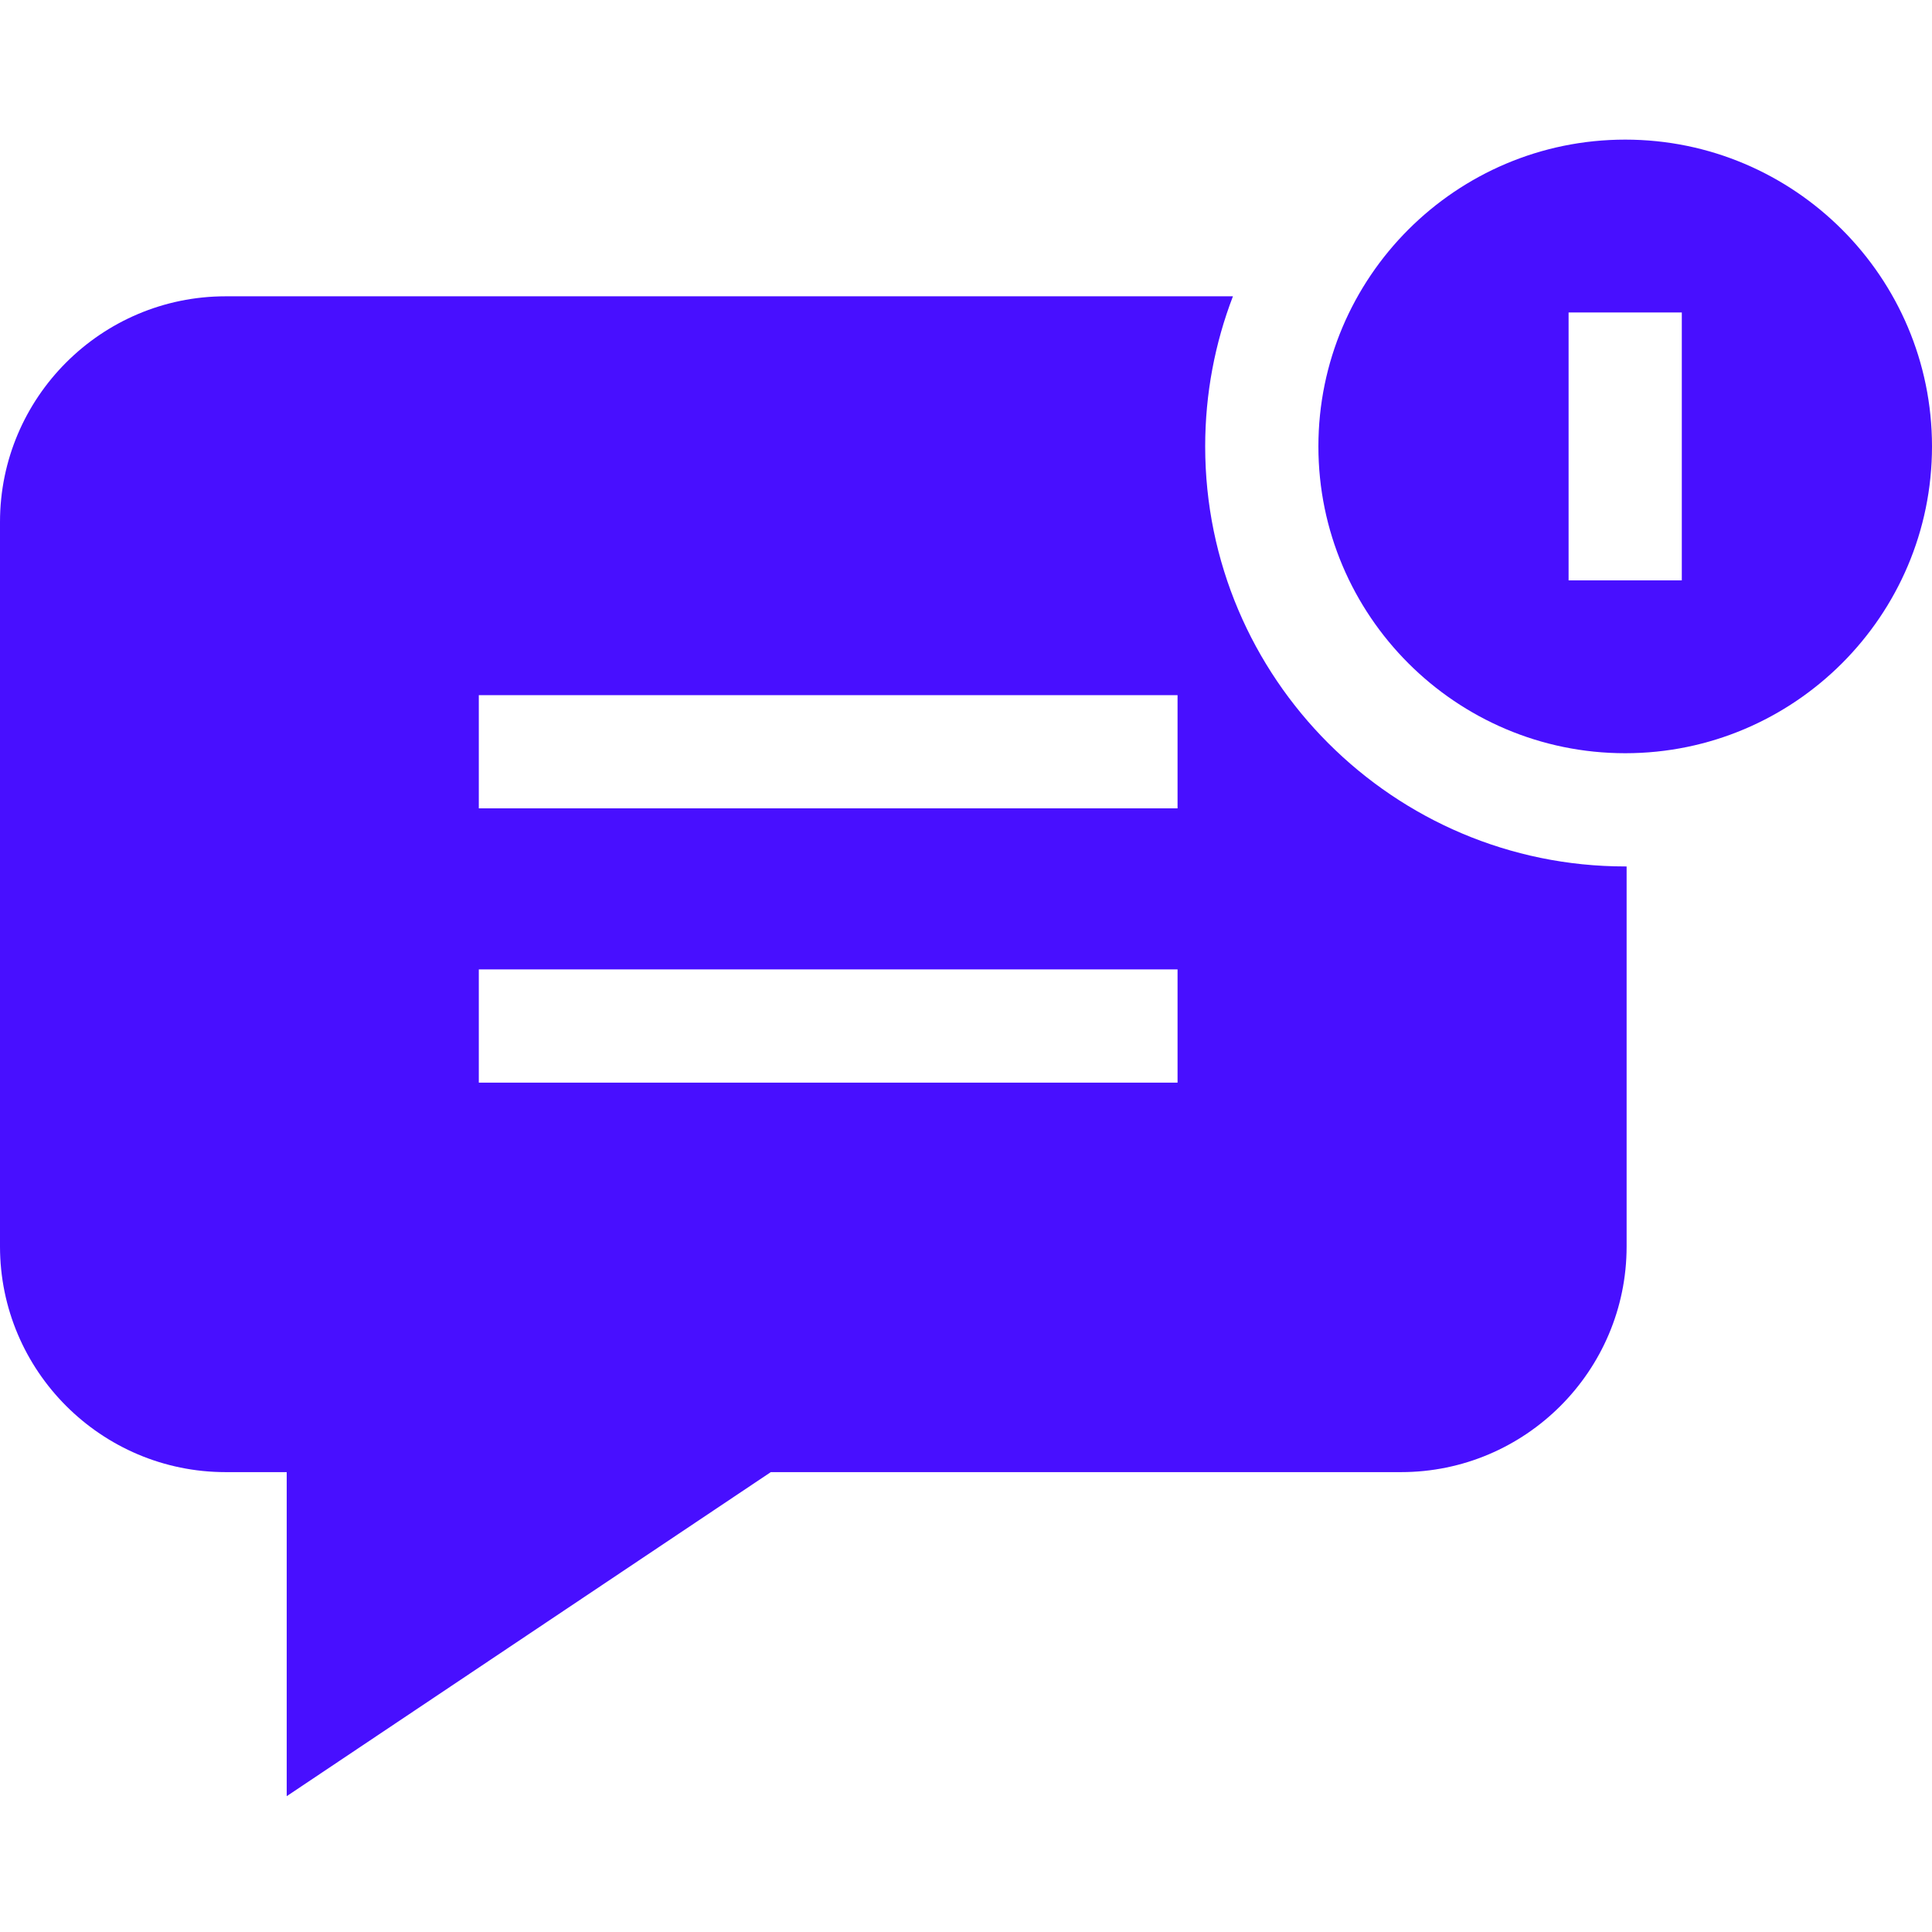 <svg width="30" height="30" viewBox="0 0 30 30" fill="none" xmlns="http://www.w3.org/2000/svg">
<g clip-path="url(#clip0_147_321)">
<path d="M25.236 11.696C27.863 11.696 30 9.559 30 6.932C30 4.305 27.863 2.168 25.236 2.168C22.609 2.168 20.472 4.305 20.472 6.932C20.472 9.559 22.609 11.696 25.236 11.696ZM24.357 4.852H26.115V9.012H24.357V4.852Z" fill="#480FFF"/>
<path d="M25.236 13.454C21.64 13.454 18.714 10.528 18.714 6.932C18.714 6.111 18.867 5.325 19.145 4.601H3.504C1.572 4.601 0 6.173 0 8.105V19.355C0 21.287 1.572 22.859 3.504 22.859H4.452V27.891L11.969 22.859H21.755C23.686 22.859 25.258 21.287 25.258 19.355V13.454C25.251 13.454 25.243 13.454 25.236 13.454ZM18.285 16.811H7.435V15.053H18.285V16.811ZM18.285 12.552H7.435V10.794H18.285V12.552Z" fill="#480FFF"/>
</g>
<defs>
<clipPath id="clip0_147_321">
<rect width="30" height="30" fill="white"/>
</clipPath>
</defs>
</svg>
